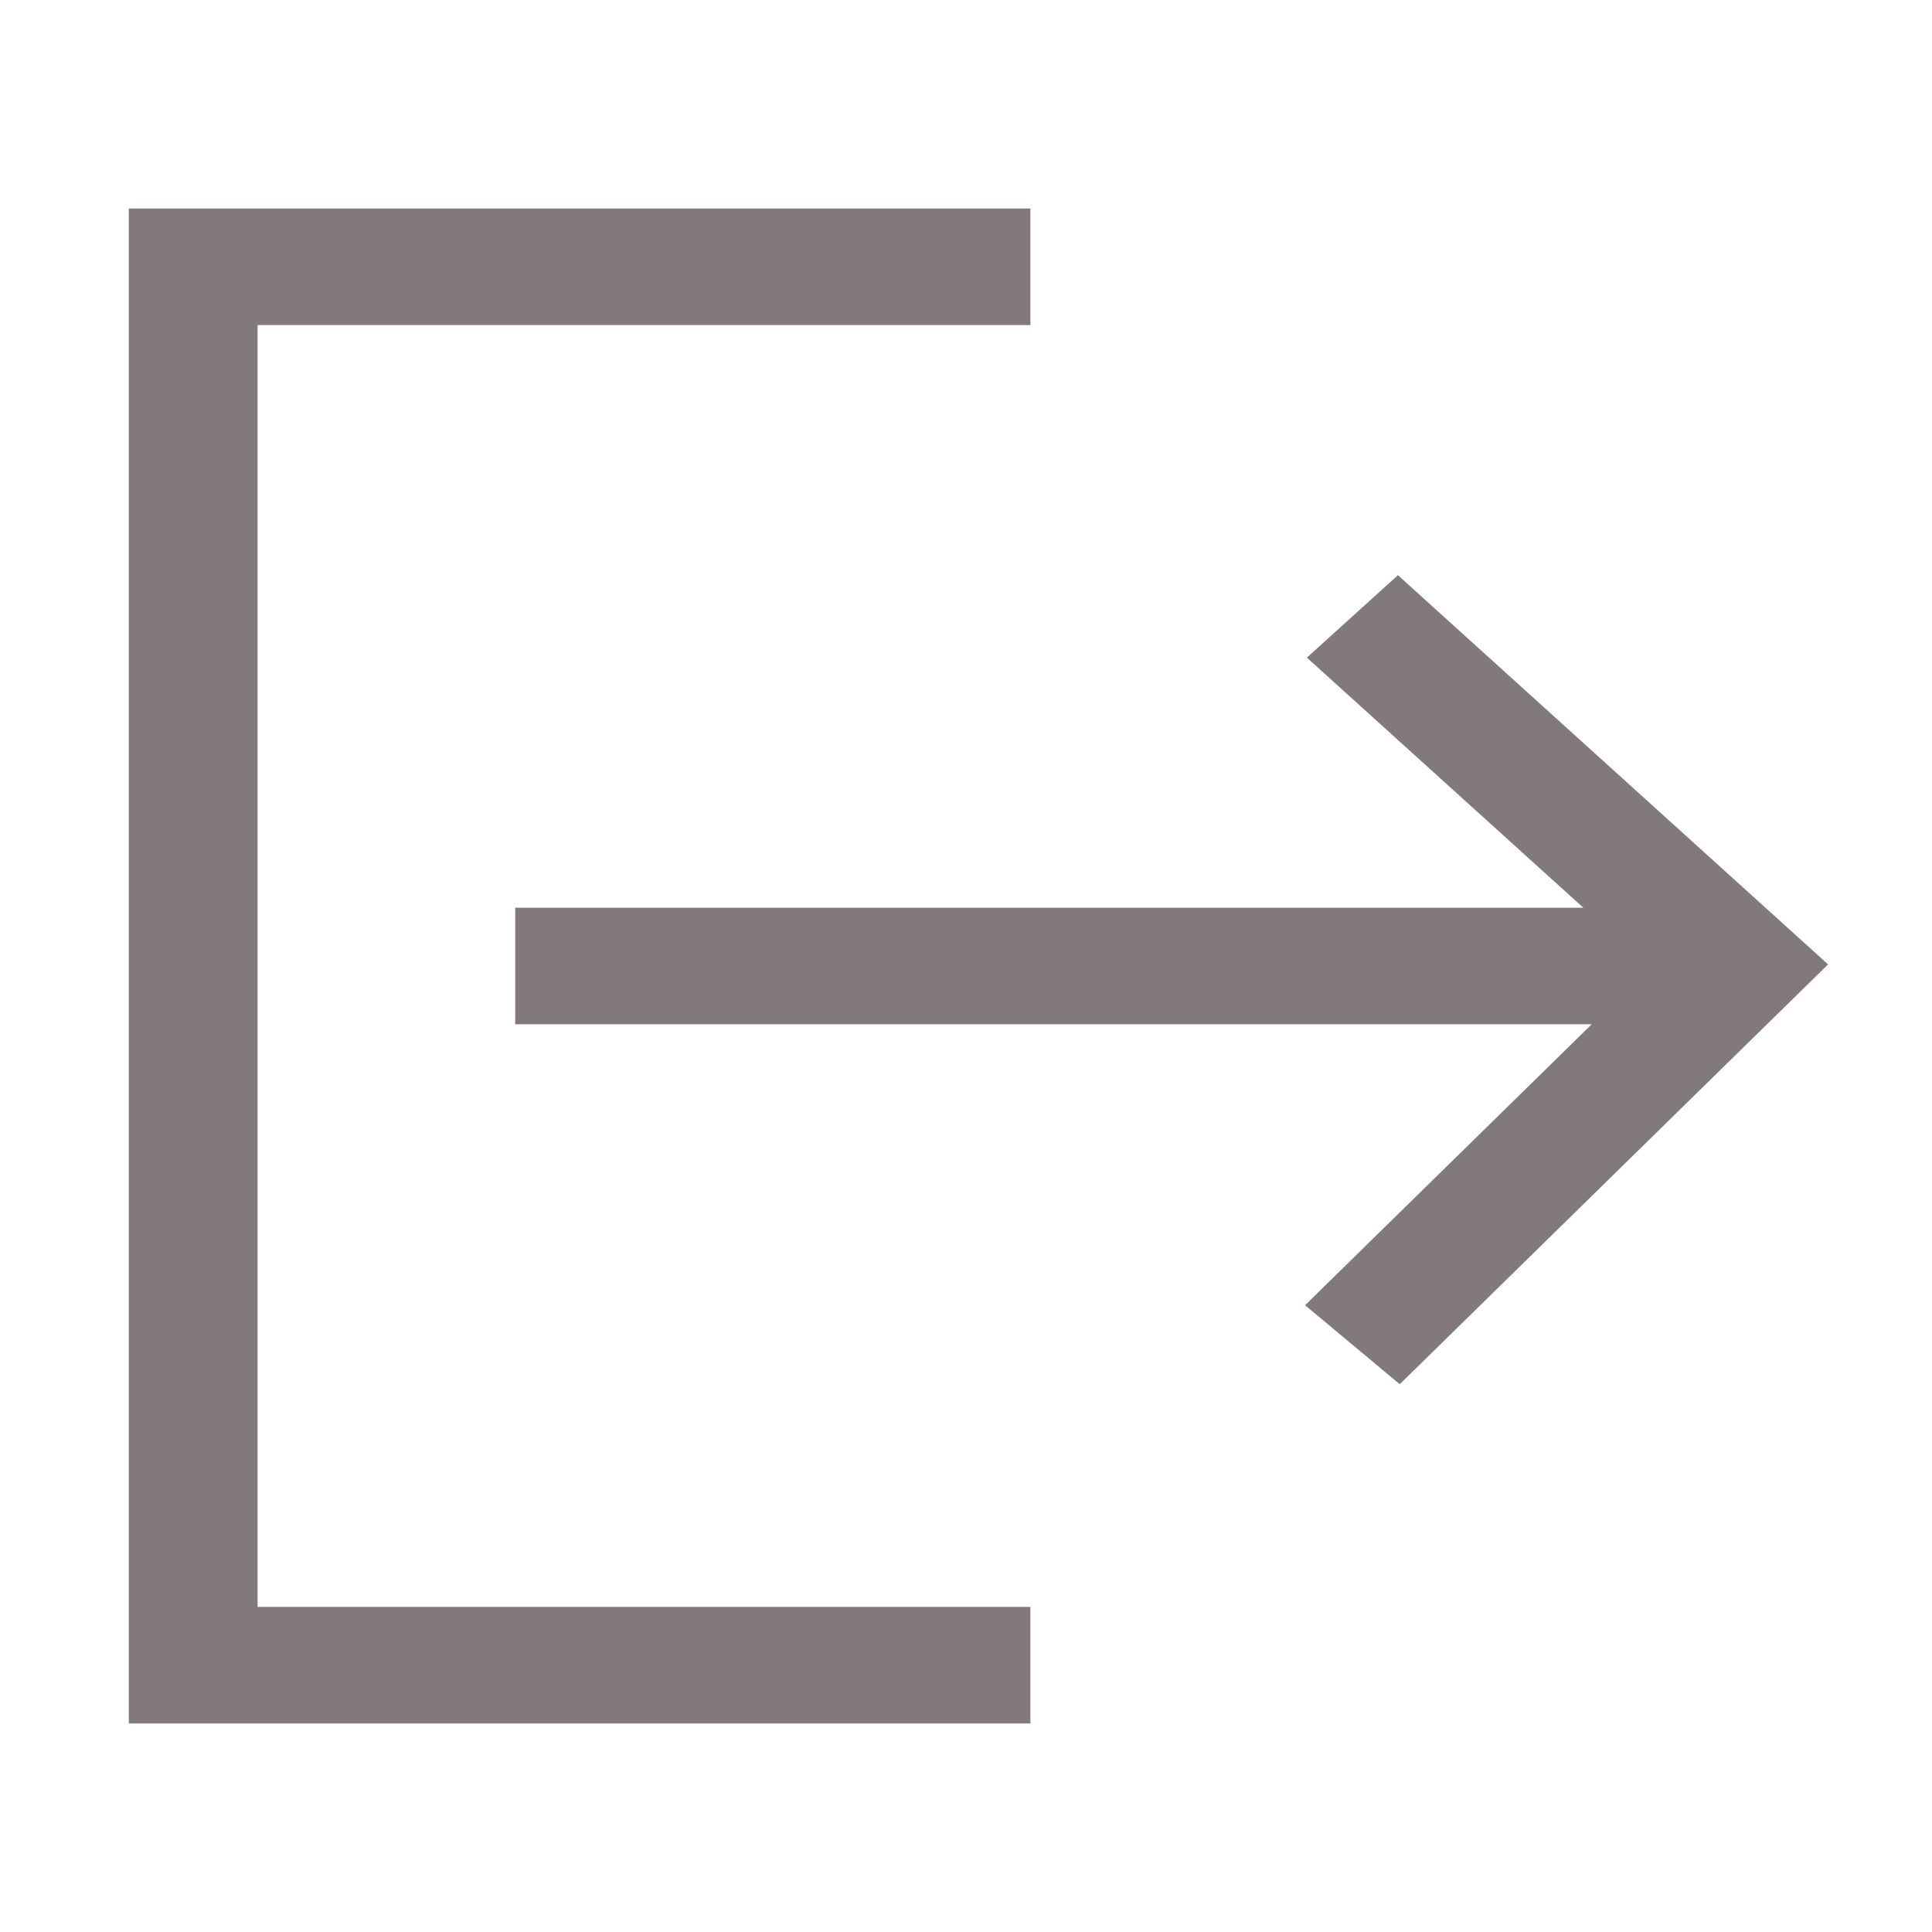 <svg width="38" height="38" viewBox="0 0 42 39" fill="none" xmlns="http://www.w3.org/2000/svg">
<path fill-rule="evenodd" clip-rule="evenodd" d="M2.8 3.033H22.4V5.567H5.6V33.433H22.4V35.967H2.8V3.033ZM30.39 11.004L39.741 19.465L30.429 28.592L28.371 26.874L34.602 20.767H11.2V18.233H34.42L28.41 12.796L30.39 11.004Z" fill="#827A7A"/>
</svg>
